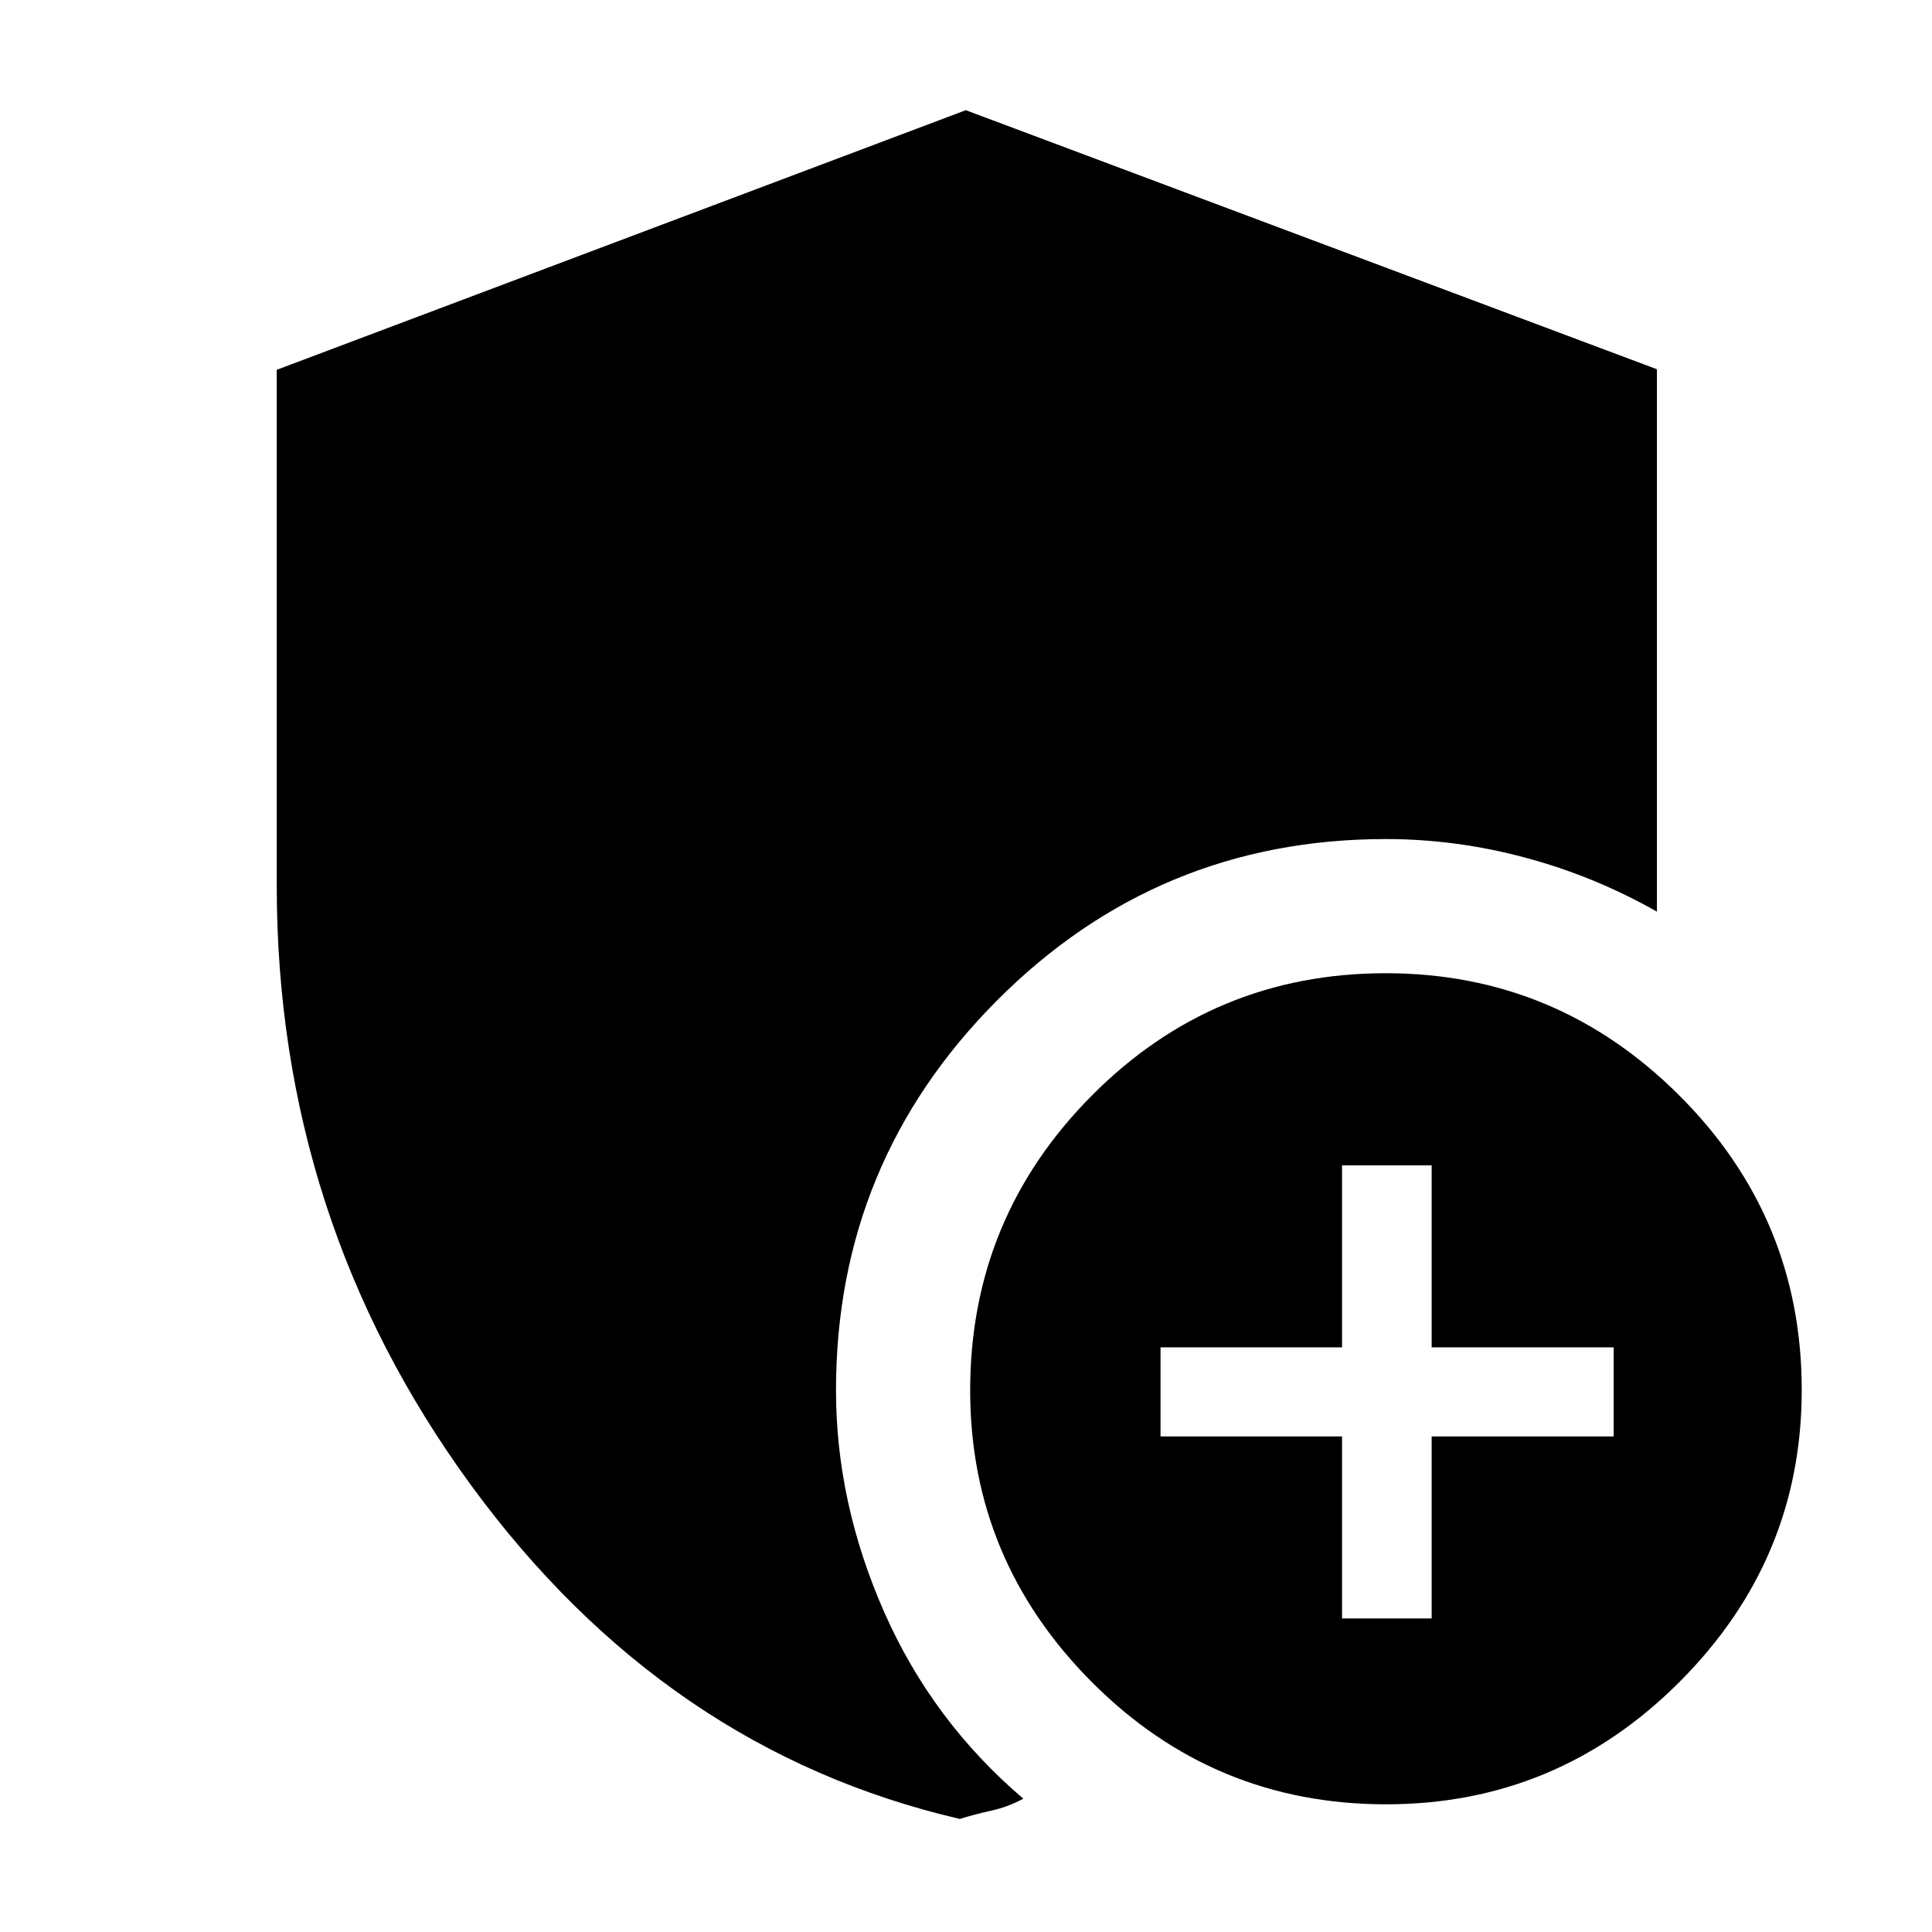 <svg xmlns="http://www.w3.org/2000/svg" height="40" viewBox="0 -960 960 960" width="40"><path d="M688.75-63.45q-85.7 0-146.19-60.7-60.49-60.7-60.49-144.98 0-85.63 60.41-146.45 60.41-60.83 146.11-60.83 85.02 0 145.85 60.74 60.83 60.73 60.83 146.36 0 84.29-60.75 145.07-60.75 60.79-145.77 60.79Zm-211.78 7.27Q330.44-90.14 233.98-222.11q-96.47-131.97-96.47-297.88v-256.25l342.4-129.01 343.4 128.72v269.52q-31.03-17.62-65.44-26.84-34.41-9.23-69.2-9.23-113.39 0-193.33 80.28-79.94 80.27-79.94 193.66 0 55.79 23.91 110.08 23.91 54.28 69.17 92.81-7.61 4.13-15.88 5.94-8.27 1.81-15.63 4.13Zm189.89-99.62h44.52v-90.45h90.44v-44.27h-90.44v-90.44h-44.52v90.44h-90.2v44.27h90.2v90.45Z"/></svg>